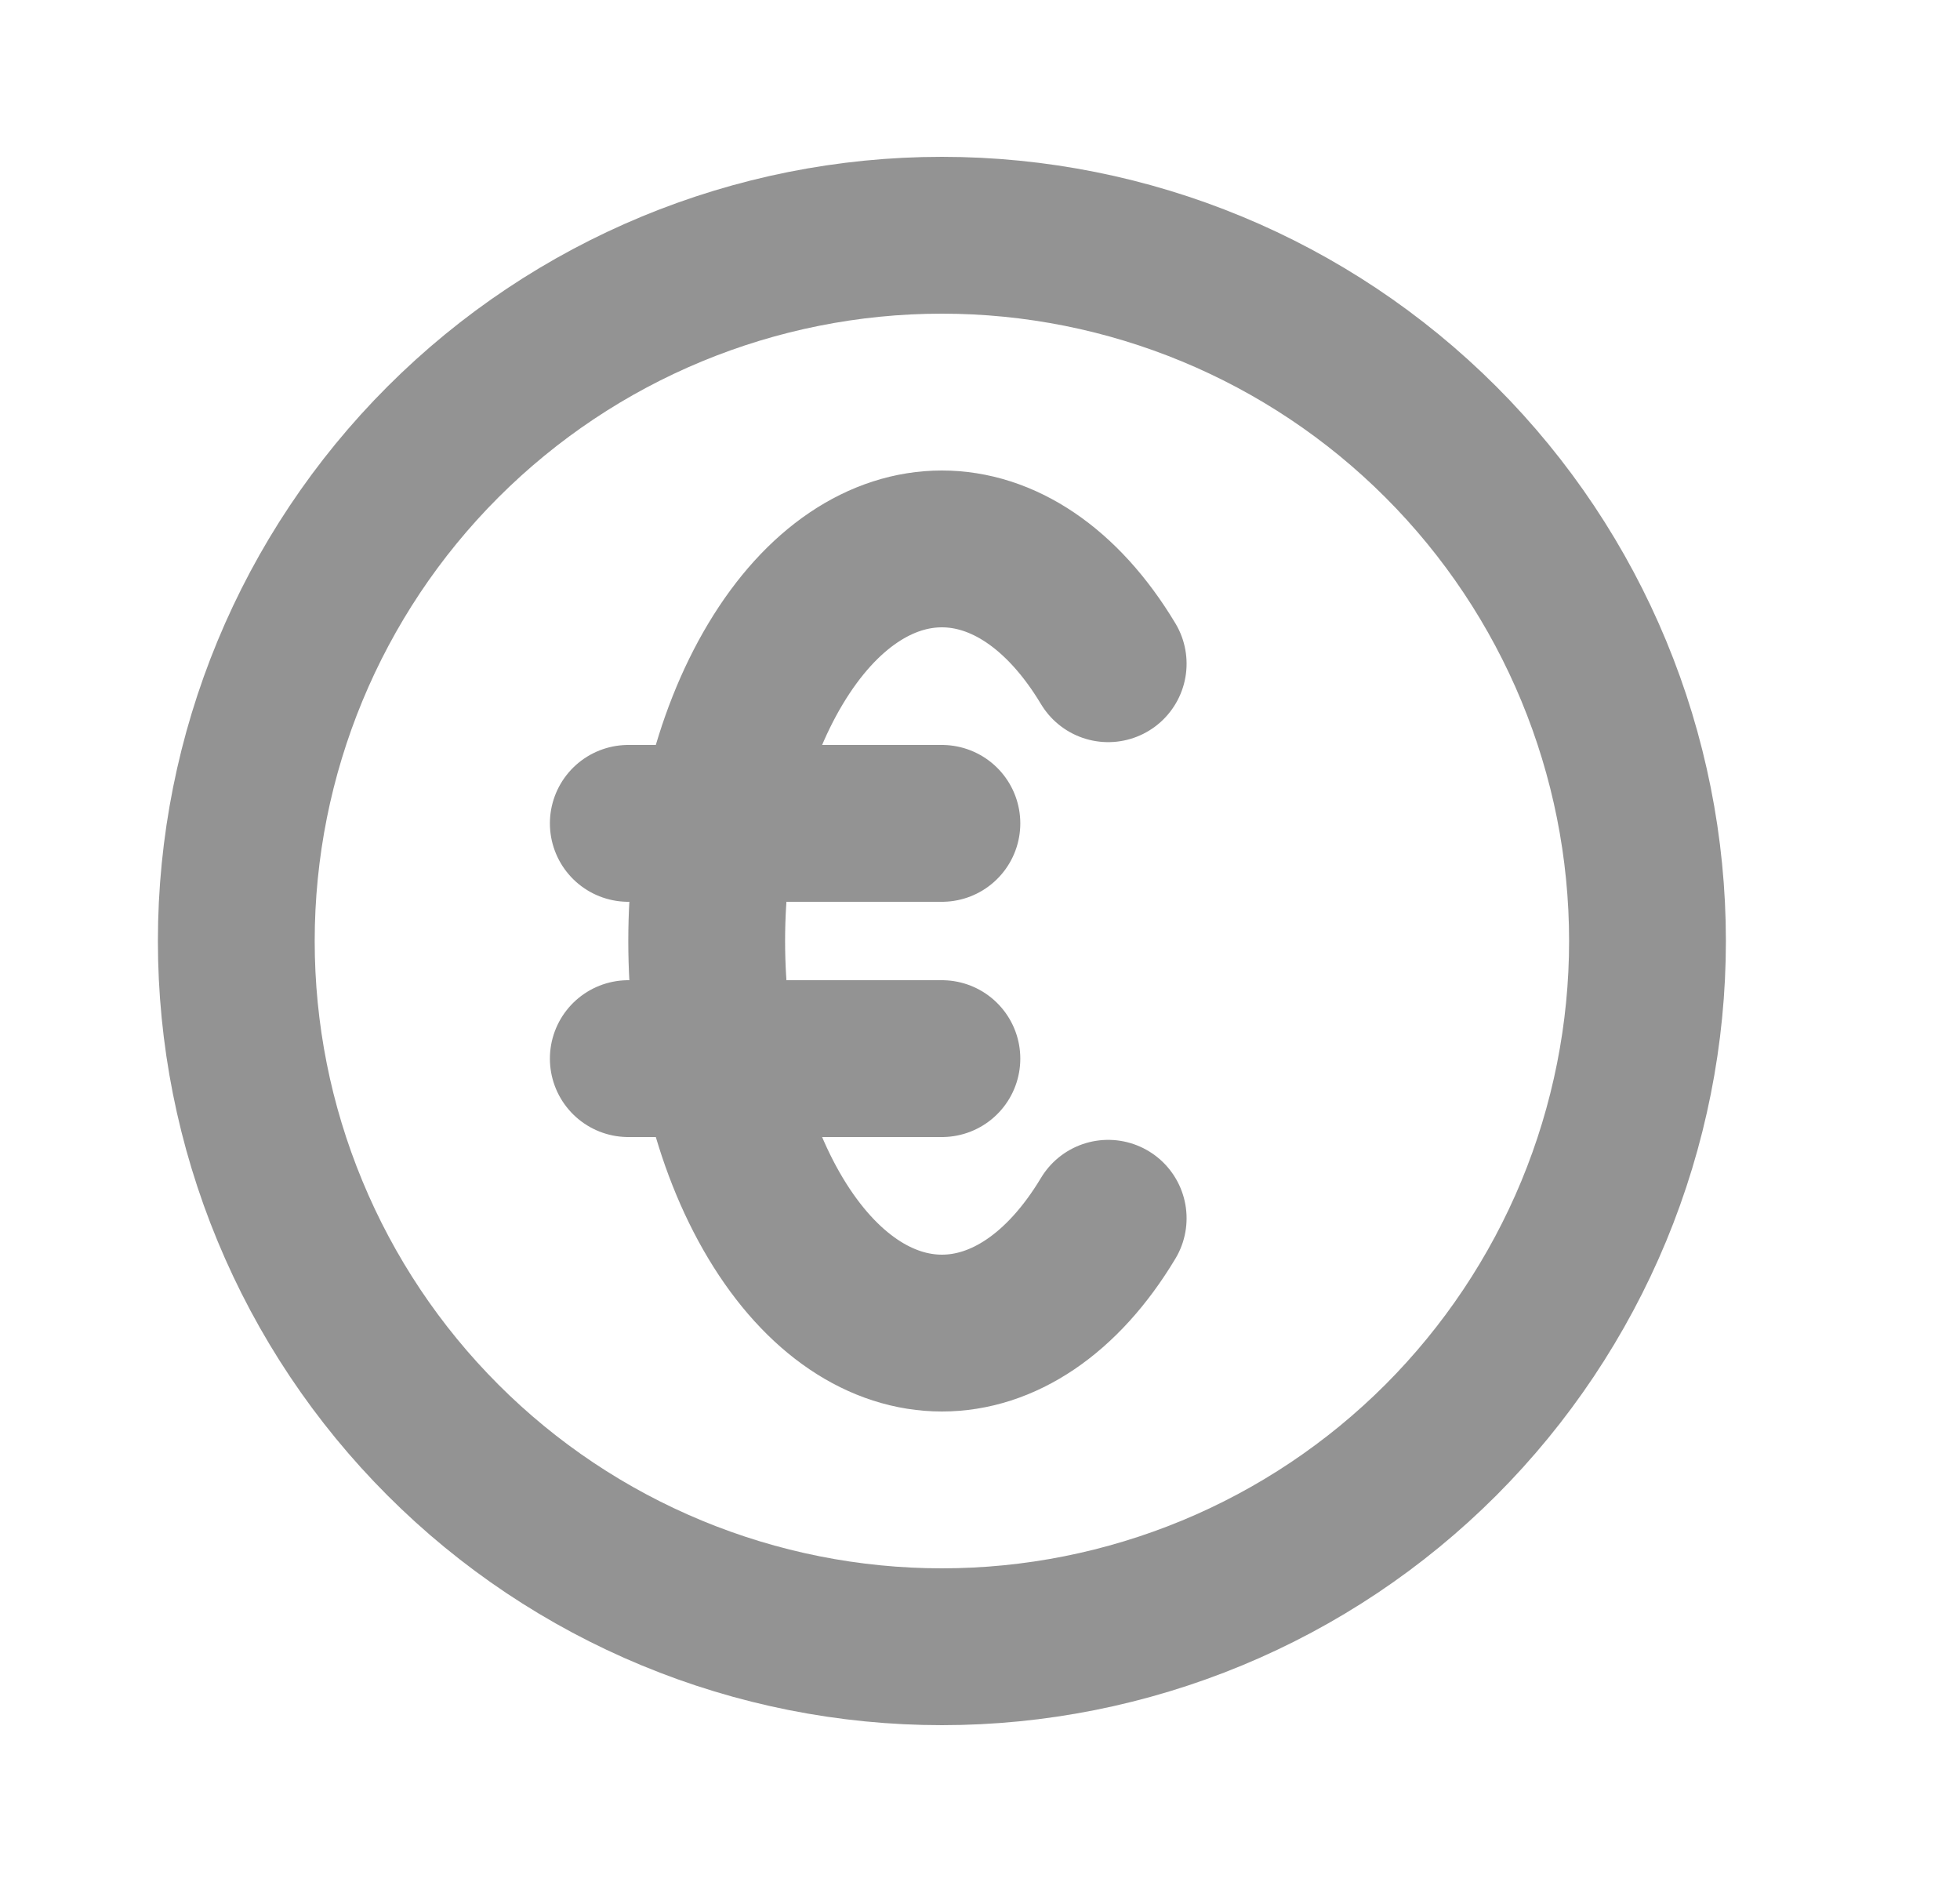 <svg width="25" height="24" viewBox="0 0 25 24" fill="none" xmlns="http://www.w3.org/2000/svg">
<path d="M14.135 15.536C12.964 17.488 11.065 17.488 9.893 15.536C8.721 13.583 8.721 10.417 9.893 8.464C11.064 6.512 12.963 6.512 14.135 8.464M8.014 10.5H12.014M8.014 13.5H12.014M21.014 12C21.014 13.182 20.781 14.352 20.329 15.444C19.876 16.536 19.213 17.528 18.378 18.364C17.542 19.2 16.55 19.863 15.458 20.315C14.366 20.767 13.196 21 12.014 21C10.832 21 9.661 20.767 8.57 20.315C7.478 19.863 6.485 19.2 5.65 18.364C4.814 17.528 4.151 16.536 3.699 15.444C3.246 14.352 3.014 13.182 3.014 12C3.014 9.613 3.962 7.324 5.65 5.636C7.338 3.948 9.627 3 12.014 3C14.401 3 16.69 3.948 18.378 5.636C20.066 7.324 21.014 9.613 21.014 12Z" stroke="#939393" stroke-width="2" stroke-linecap="round" stroke-linejoin="round"/>
</svg>
